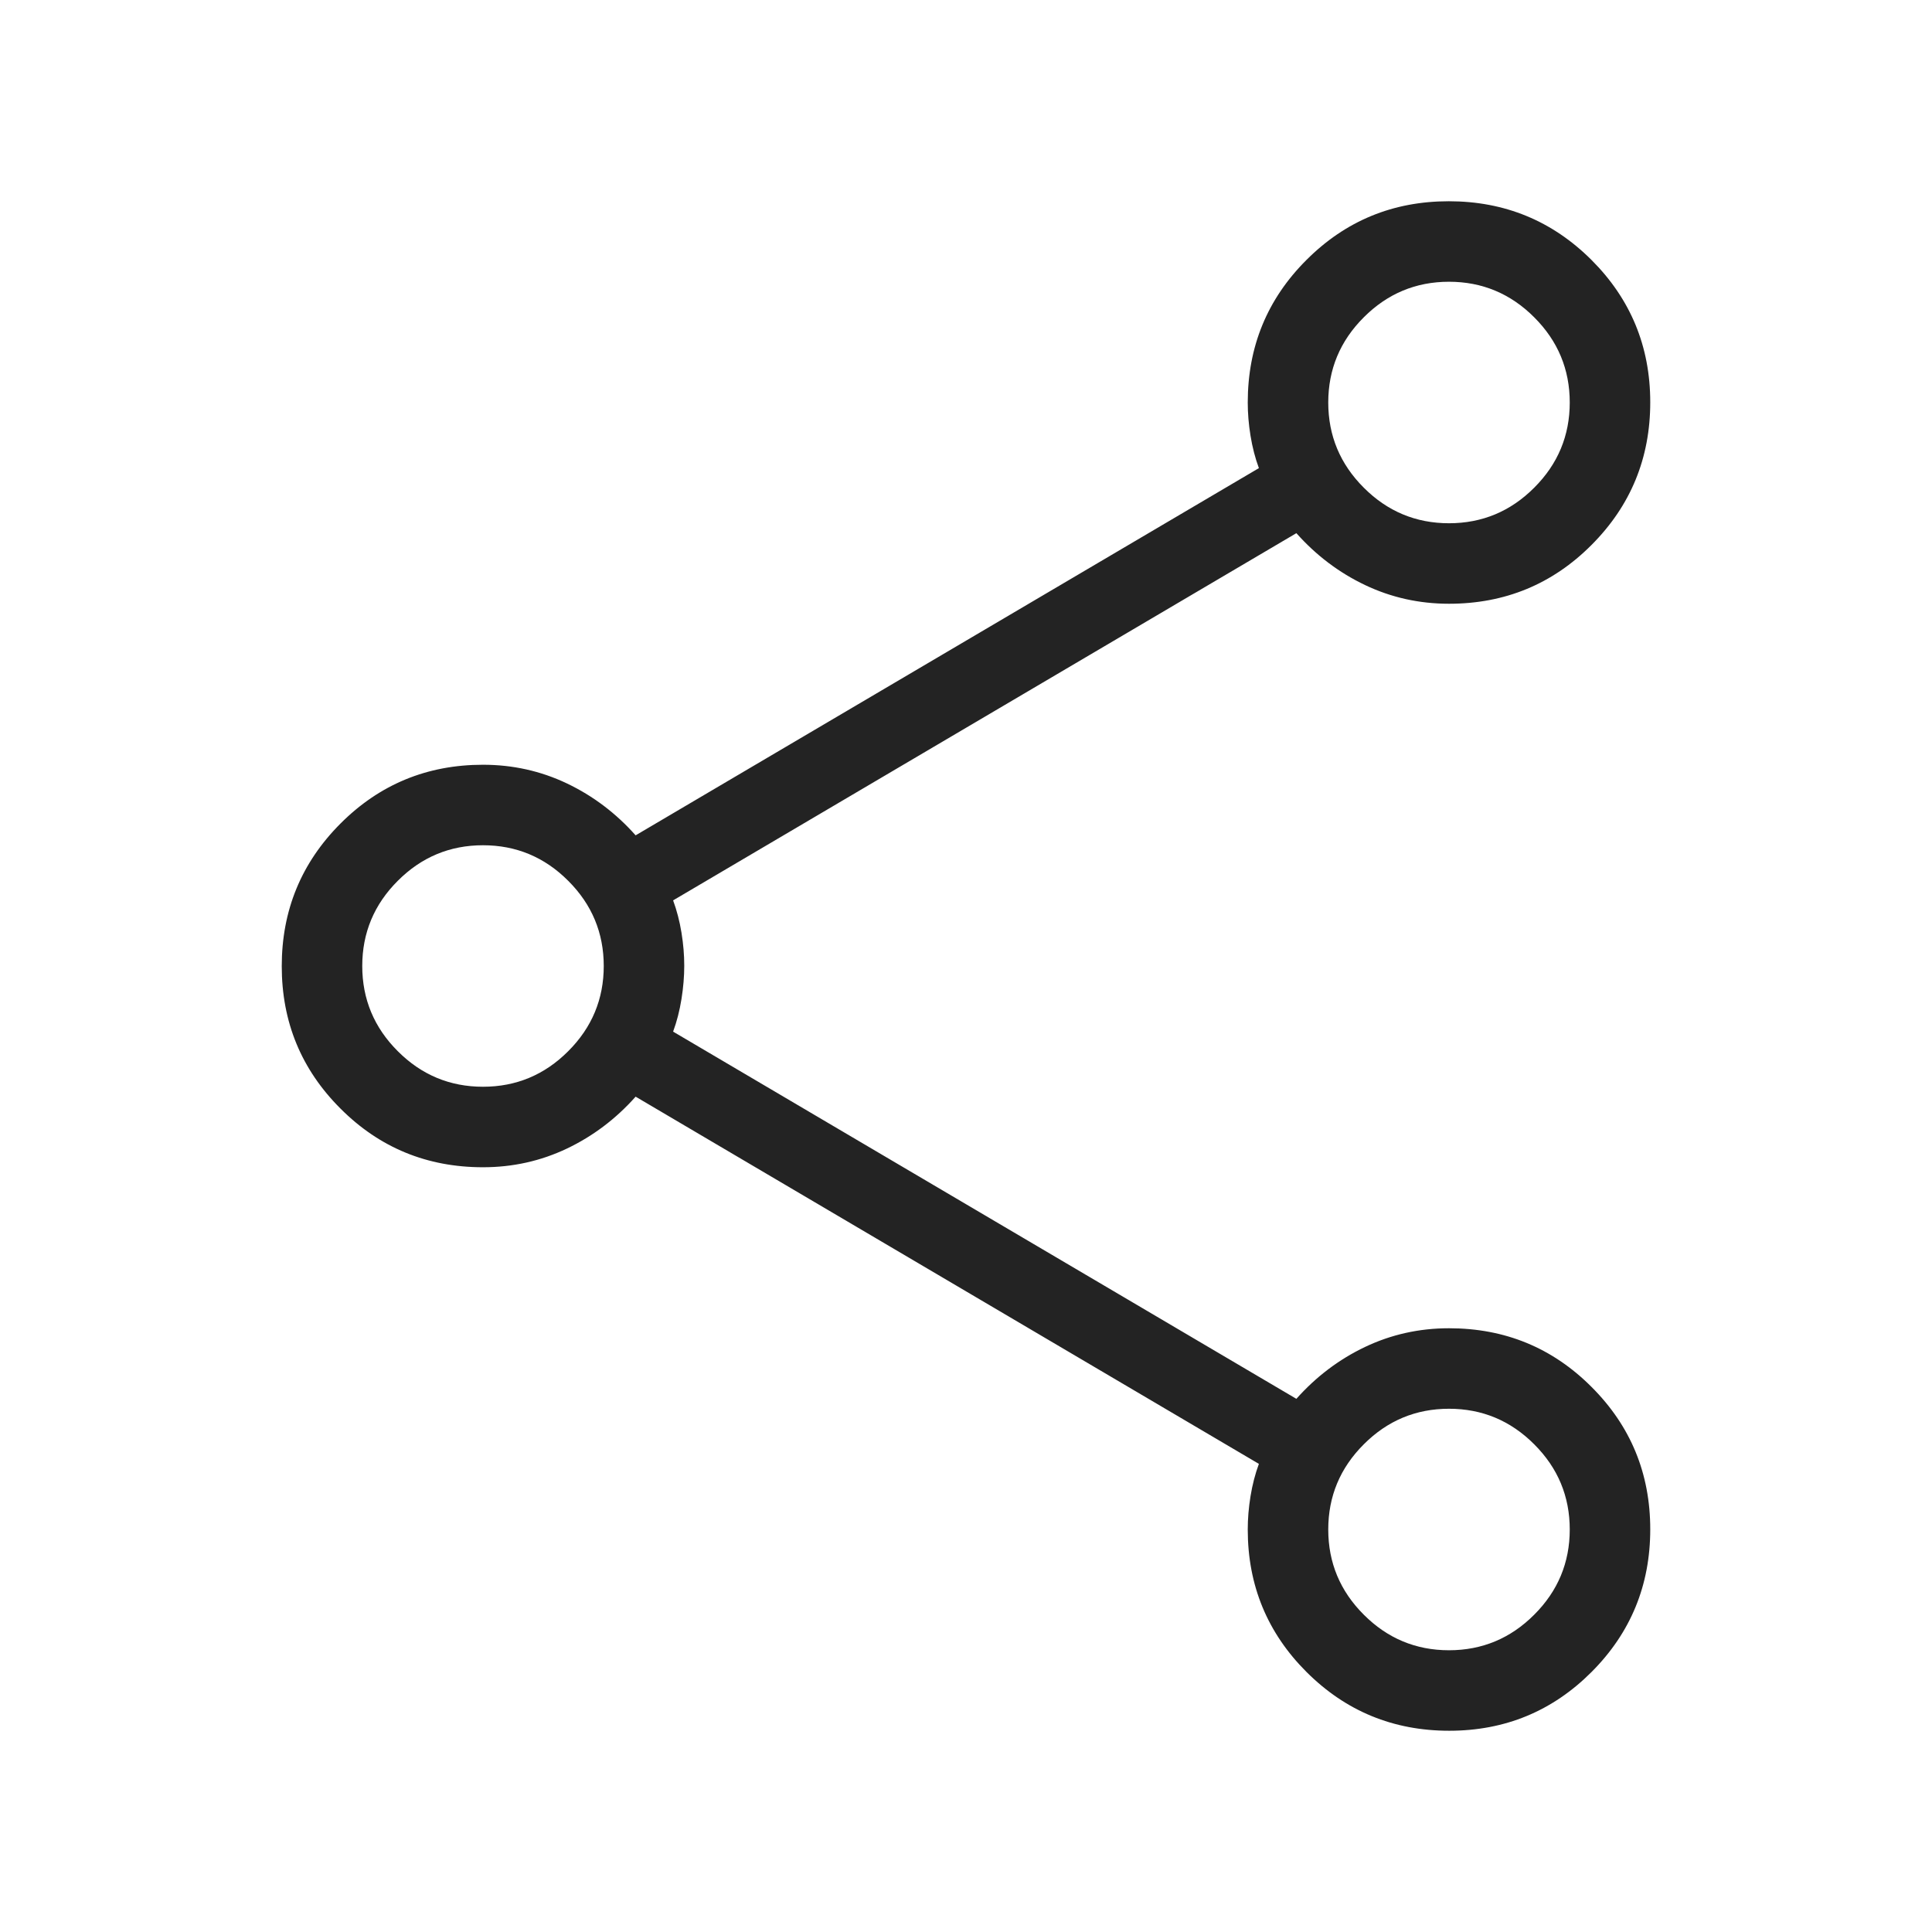 <svg xmlns="http://www.w3.org/2000/svg" width="30" height="30" viewBox="0 0 30 30" fill="none">
  <mask id="mask0_824_9112" style="mask-type:alpha" maskUnits="userSpaceOnUse" x="0" y="0" width="30" height="30">
    <rect width="30" height="30" fill="#D9D9D9"/>
  </mask>
  <g mask="url(#mask0_824_9112)">
    <path d="M22.503 26.875C21.636 26.875 20.897 26.571 20.288 25.963C19.68 25.356 19.375 24.618 19.375 23.75C19.375 23.584 19.389 23.412 19.418 23.233C19.447 23.055 19.49 22.888 19.548 22.731L9.87 17.029C9.564 17.373 9.208 17.642 8.803 17.835C8.397 18.028 7.963 18.125 7.5 18.125C6.632 18.125 5.894 17.822 5.287 17.214C4.679 16.607 4.375 15.87 4.375 15.003C4.375 14.136 4.679 13.397 5.287 12.788C5.894 12.18 6.632 11.875 7.5 11.875C7.963 11.875 8.397 11.972 8.803 12.165C9.208 12.358 9.564 12.627 9.87 12.971L19.548 7.269C19.49 7.112 19.447 6.945 19.418 6.767C19.389 6.588 19.375 6.416 19.375 6.25C19.375 5.382 19.678 4.644 20.286 4.037C20.893 3.429 21.63 3.125 22.497 3.125C23.364 3.125 24.103 3.429 24.712 4.036C25.32 4.643 25.625 5.38 25.625 6.247C25.625 7.114 25.321 7.853 24.713 8.462C24.106 9.071 23.368 9.375 22.5 9.375C22.037 9.375 21.603 9.278 21.197 9.085C20.792 8.892 20.436 8.623 20.13 8.279L10.452 13.981C10.51 14.138 10.553 14.305 10.582 14.482C10.611 14.659 10.625 14.83 10.625 14.995C10.625 15.16 10.611 15.333 10.582 15.513C10.553 15.694 10.51 15.862 10.452 16.019L20.13 21.721C20.436 21.377 20.792 21.108 21.197 20.915C21.603 20.722 22.037 20.625 22.5 20.625C23.368 20.625 24.106 20.928 24.713 21.536C25.321 22.143 25.625 22.88 25.625 23.747C25.625 24.614 25.322 25.353 24.714 25.962C24.107 26.57 23.37 26.875 22.503 26.875ZM22.5 8.125C23.014 8.125 23.456 7.941 23.823 7.573C24.191 7.206 24.375 6.764 24.375 6.25C24.375 5.736 24.191 5.294 23.823 4.927C23.456 4.559 23.014 4.375 22.5 4.375C21.986 4.375 21.544 4.559 21.177 4.927C20.809 5.294 20.625 5.736 20.625 6.25C20.625 6.764 20.809 7.206 21.177 7.573C21.544 7.941 21.986 8.125 22.5 8.125ZM7.5 16.875C8.014 16.875 8.456 16.691 8.823 16.323C9.191 15.956 9.375 15.514 9.375 15C9.375 14.486 9.191 14.044 8.823 13.677C8.456 13.309 8.014 13.125 7.5 13.125C6.986 13.125 6.544 13.309 6.177 13.677C5.809 14.044 5.625 14.486 5.625 15C5.625 15.514 5.809 15.956 6.177 16.323C6.544 16.691 6.986 16.875 7.5 16.875ZM22.5 25.625C23.014 25.625 23.456 25.441 23.823 25.073C24.191 24.706 24.375 24.264 24.375 23.75C24.375 23.236 24.191 22.794 23.823 22.427C23.456 22.059 23.014 21.875 22.5 21.875C21.986 21.875 21.544 22.059 21.177 22.427C20.809 22.794 20.625 23.236 20.625 23.75C20.625 24.264 20.809 24.706 21.177 25.073C21.544 25.441 21.986 25.625 22.5 25.625Z" fill="#232323"/>
  </g>
</svg>
